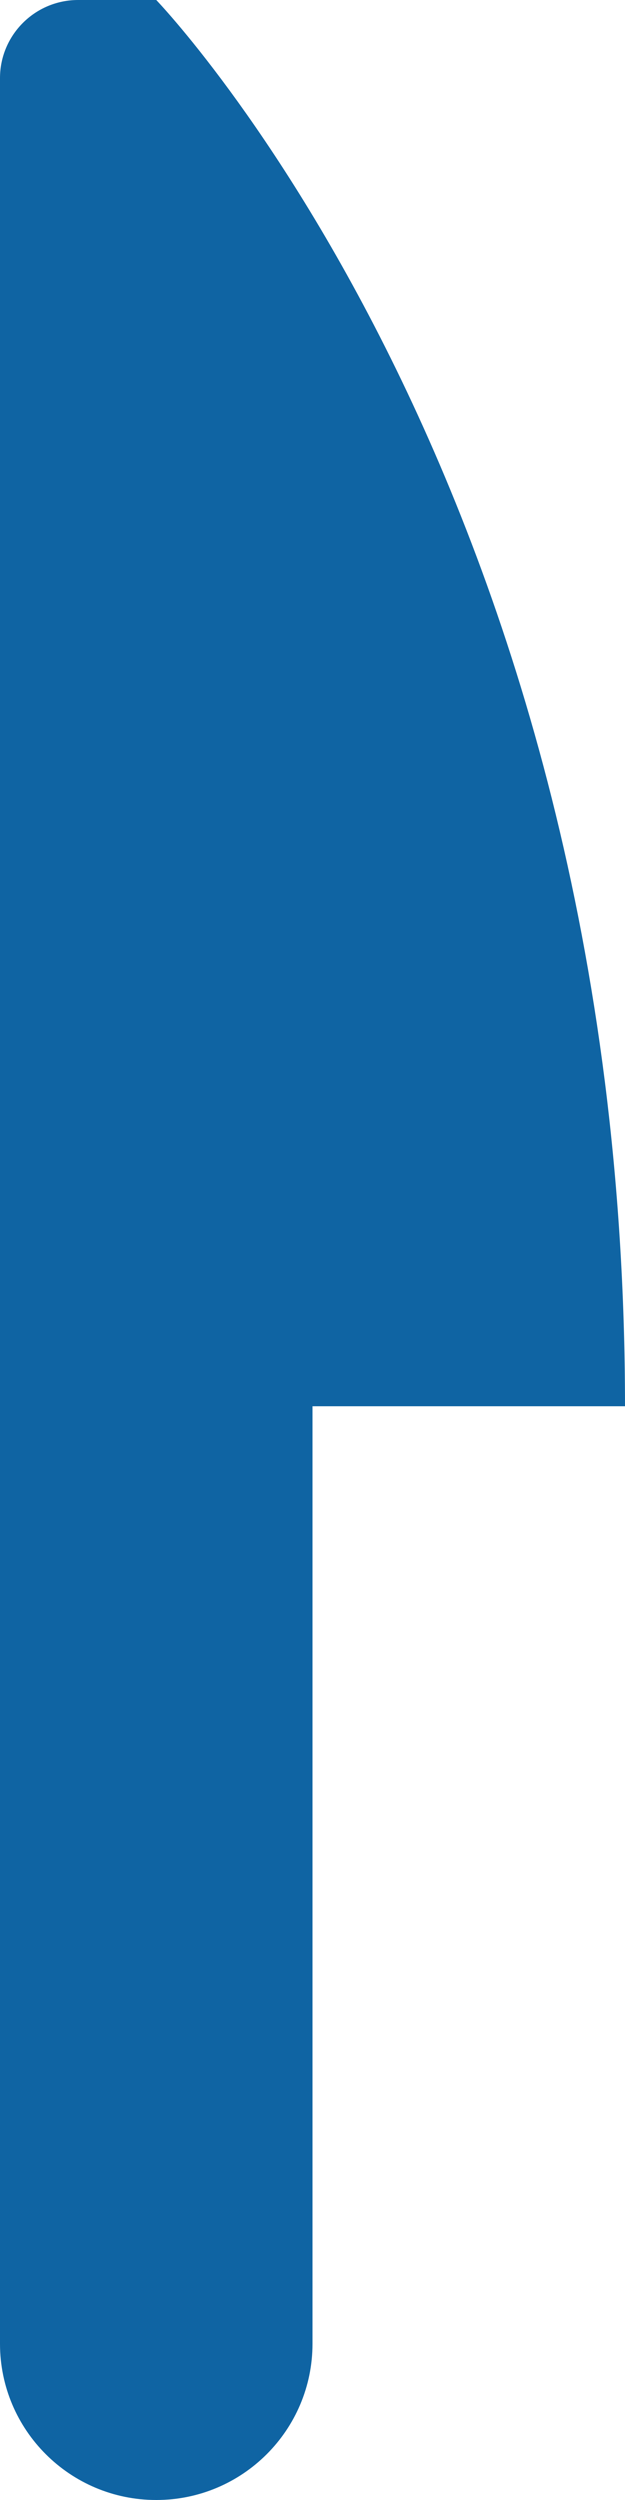 <?xml version="1.0" encoding="UTF-8" standalone="no"?>
<svg width="8px" height="32px" viewBox="0 0 8 32" version="1.1" xmlns="http://www.w3.org/2000/svg" xmlns:xlink="http://www.w3.org/1999/xlink" xmlns:sketch="http://www.bohemiancoding.com/sketch/ns">
    <!-- Generator: Sketch Beta 3.3.2 (12041) - http://www.bohemiancoding.com/sketch -->
    <title>knife</title>
    <desc>Created with Sketch Beta.</desc>
    <defs></defs>
    <g id="Page-1" stroke="none" stroke-width="1" fill="none" fill-rule="evenodd" sketch:type="MSPage">
        <g id="Icon-Set-Filled" sketch:type="MSLayerGroup" transform="translate(-166, -465)" fill="#0F64A3">
            <path d="M168,465 L167,465 C166.448,465 166,465.448 166,466 L166,495 C166,496.104 166.896,497 168,497 C169.104,497 170,496.104 170,495 L170,483 L174,483 C174,471.22 168,465 168,465" id="knife" sketch:type="MSShapeGroup"></path>
        </g>
    </g>
</svg>